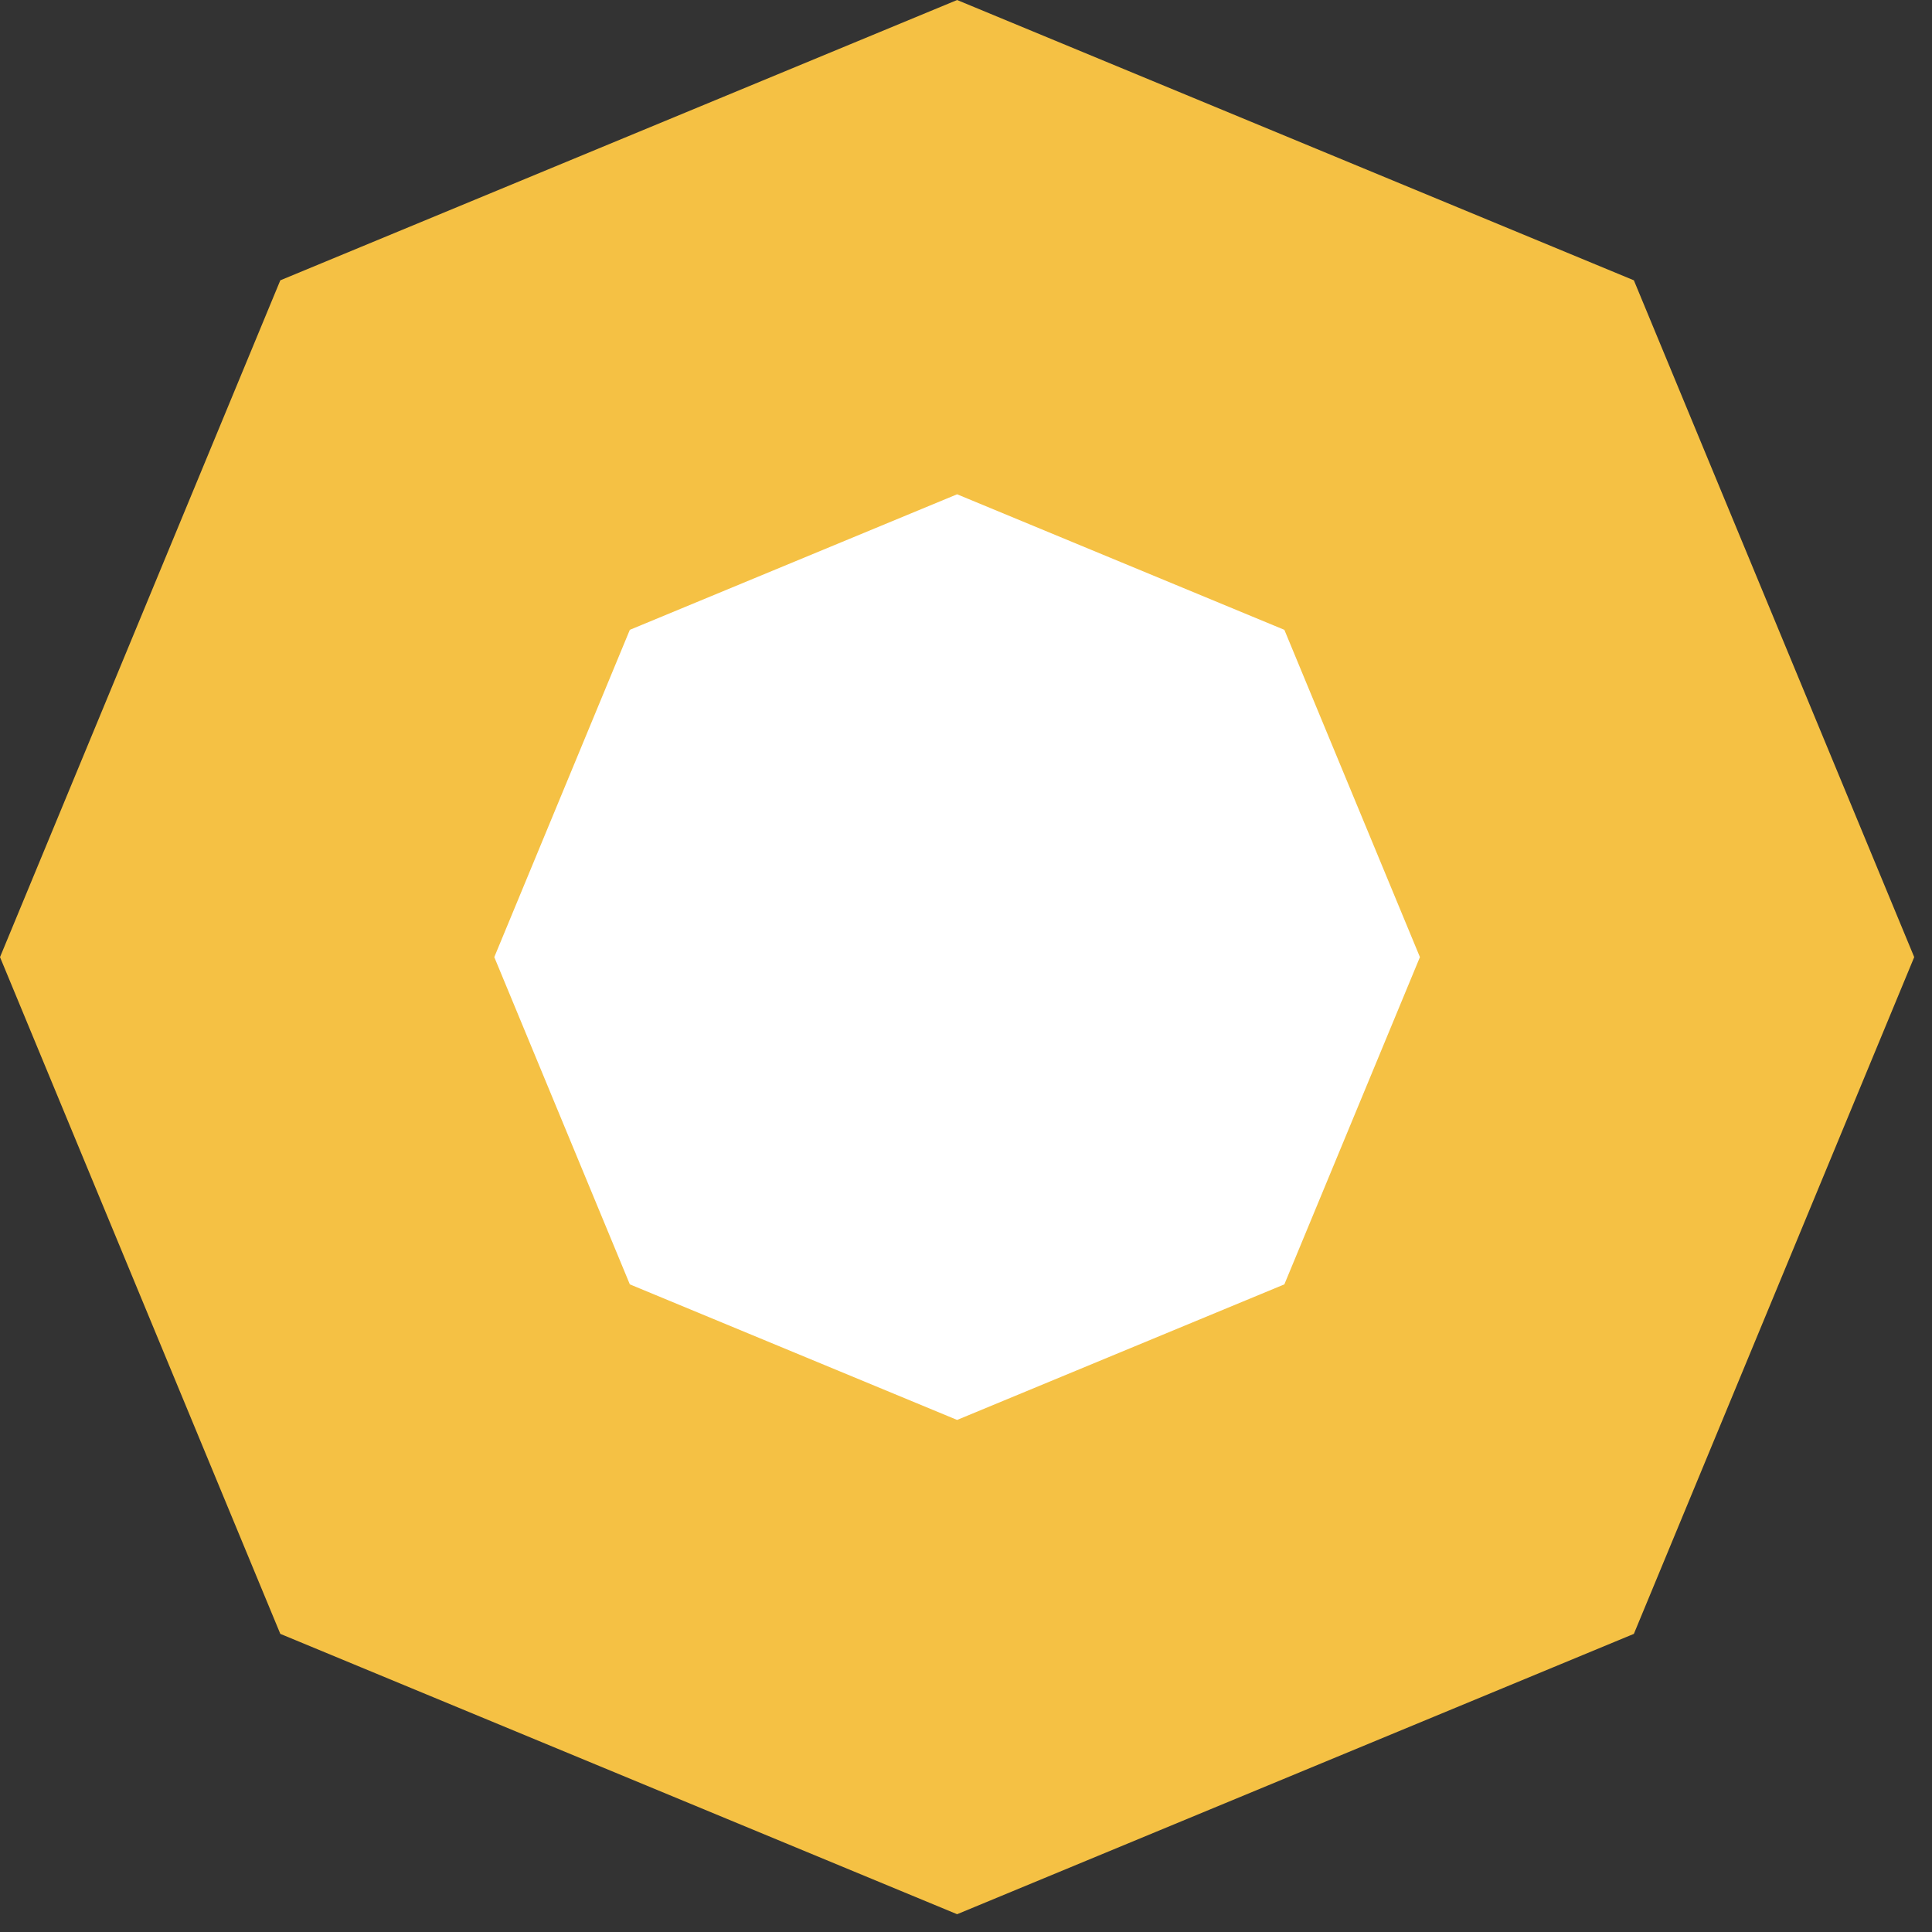 <svg width="35" height="35" viewBox="0 0 55 55" fill="none" xmlns="http://www.w3.org/2000/svg">
<rect x="0" y="0" width="55" height="55" fill="#333333" stroke="none"/>
<path fill="#ffffff" d="M12.955 12.955L27.247 7.036L41.538 12.955L47.458 27.247L41.538 41.538L27.247 47.458L12.955 41.538L7.036 27.247L12.955 12.955Z" stroke="#F5C144" stroke-width="13"/>
</svg>
